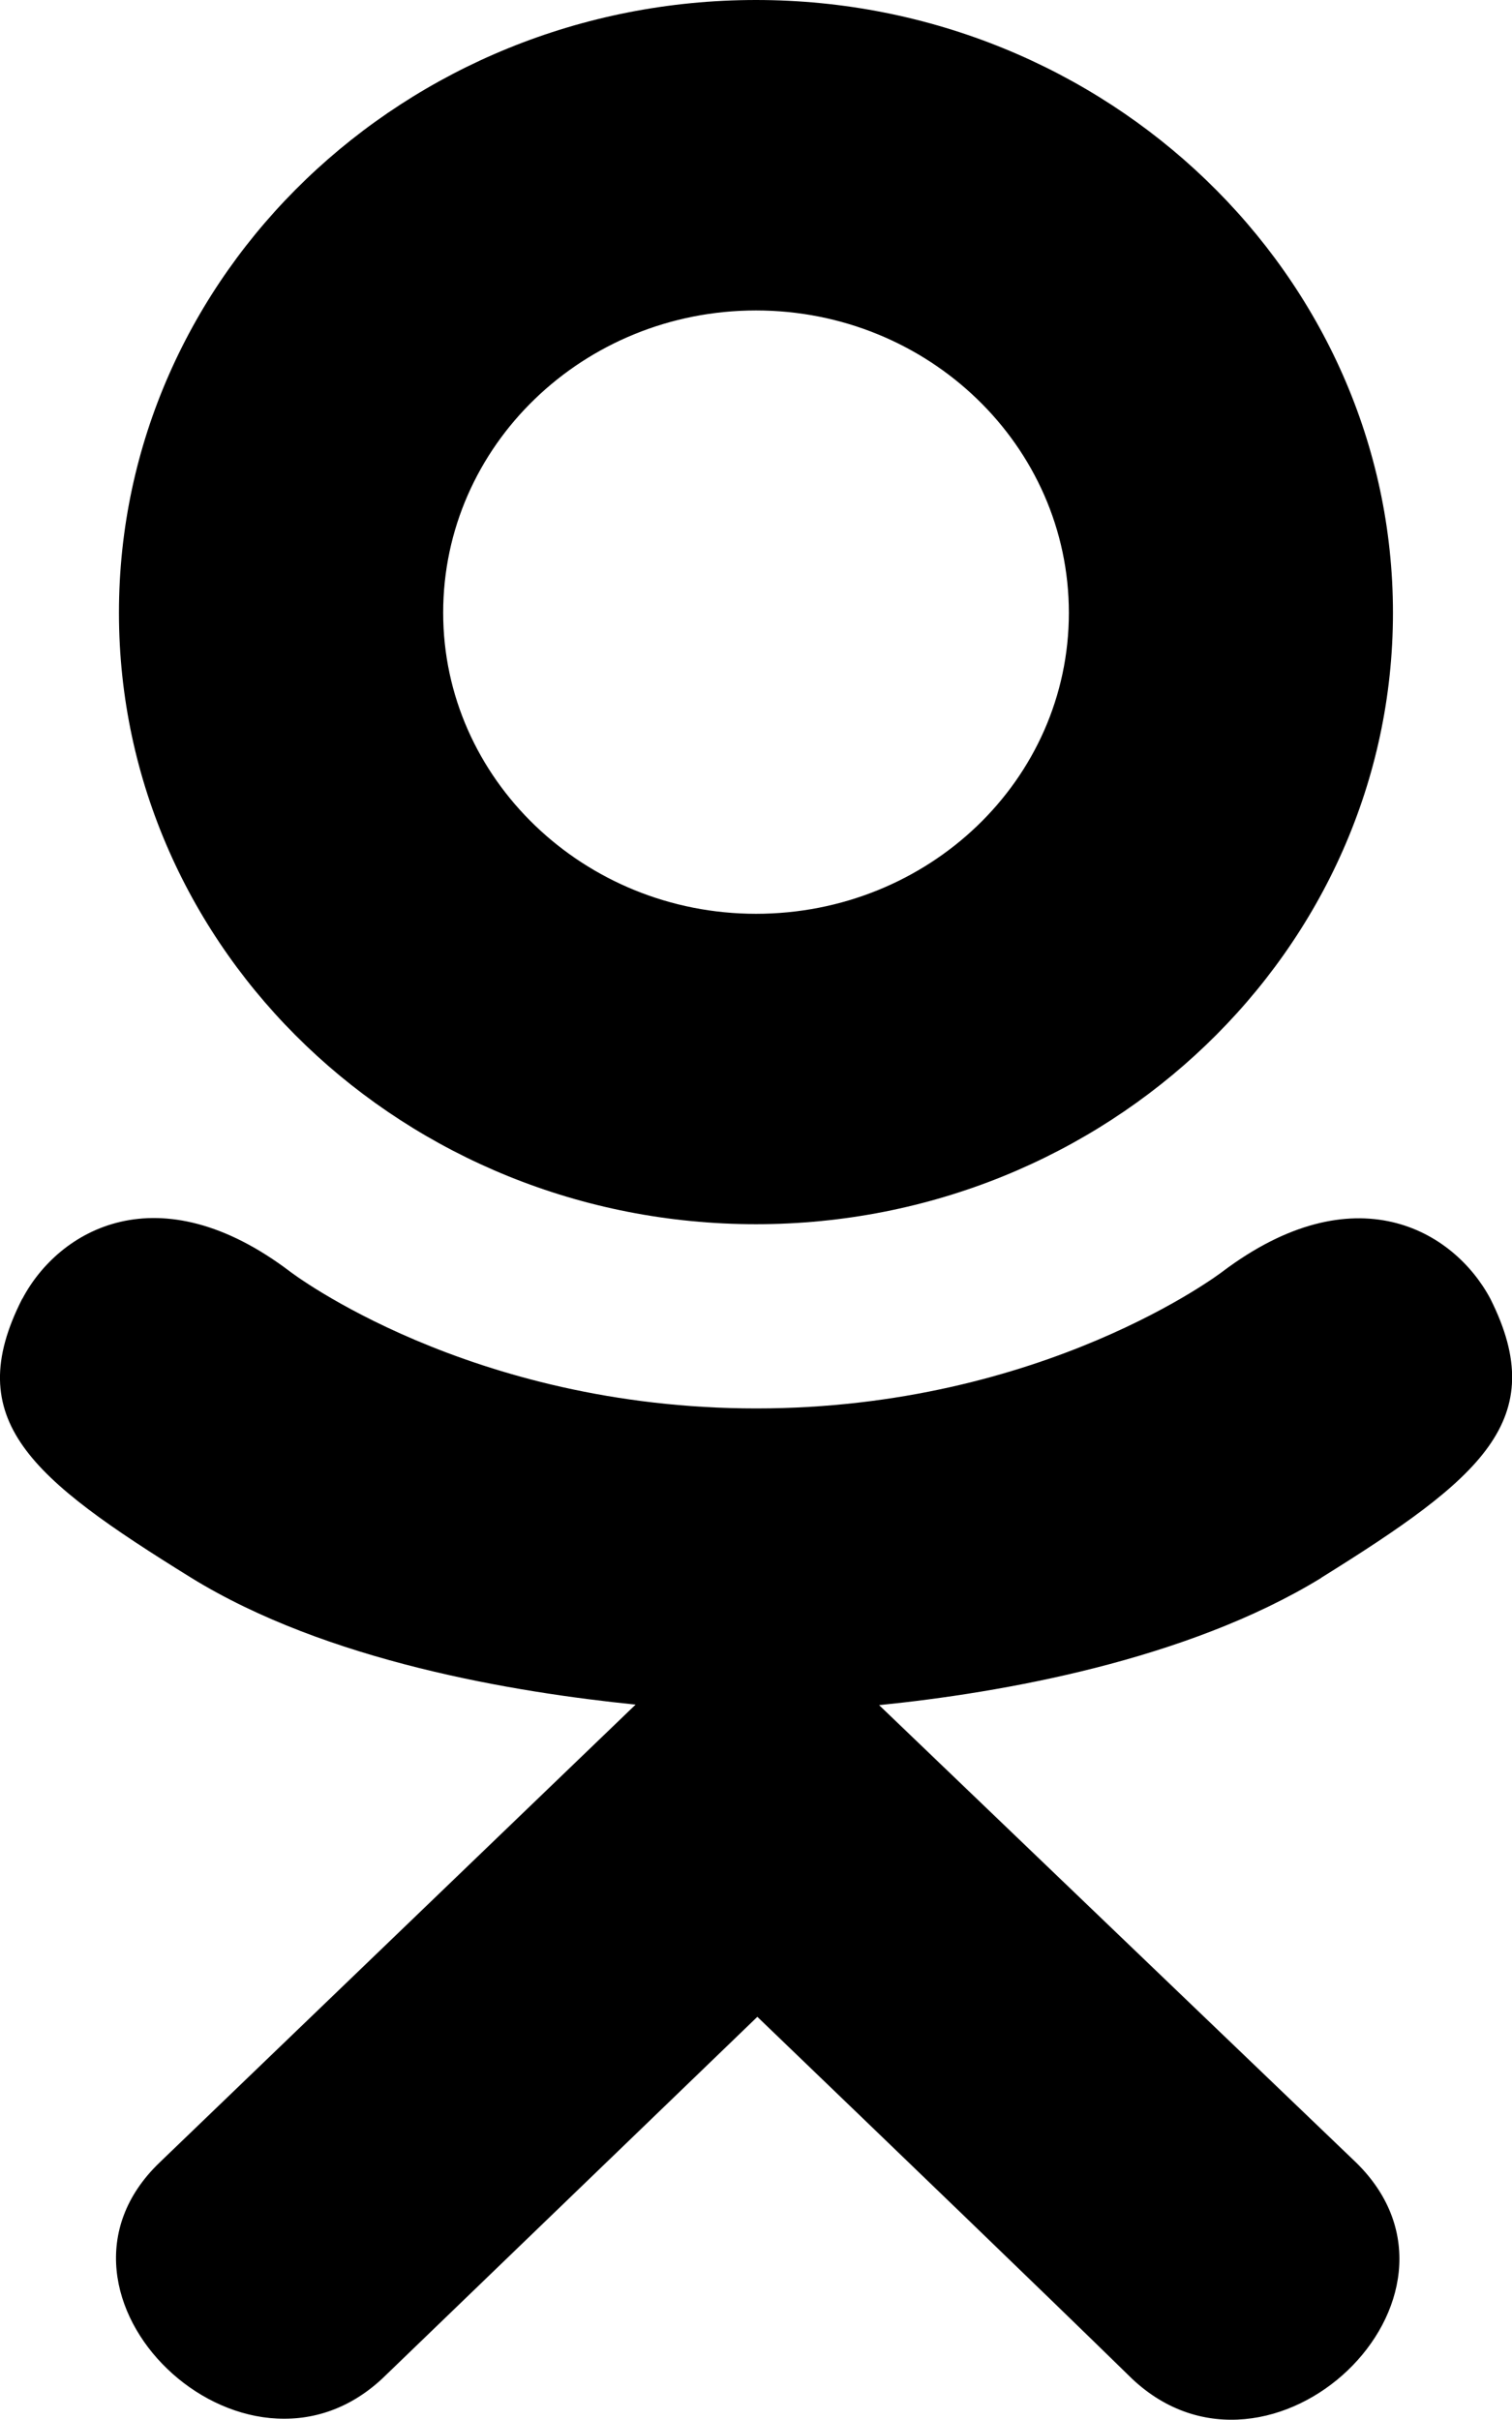 <?xml version="1.0" encoding="UTF-8"?>
<svg  xmlns="http://www.w3.org/2000/svg" viewBox="0 0 319.95 512">
  <g >
    <path d="m4.71,274.79c-13.08,25.71,1.77,37.99,35.65,58.99,28.8,17.79,68.59,24.3,94.14,26.9-10.47,10.07,37.53-36.1-100.71,96.87-29.31,28.1,17.88,73.17,47.17,45.67l79.3-76.48c30.36,29.21,59.46,57.19,79.3,76.59,29.31,27.61,76.48-17.09,47.49-45.67-2.18-2.07-107.46-103.06-101.03-96.87,25.88-2.6,65.07-9.49,93.53-26.9l-.02-.02c33.88-21.1,48.73-33.37,35.84-59.07-7.79-14.59-28.78-26.79-56.73-5.7,0,0-37.74,28.91-98.6,28.91s-98.6-28.91-98.6-28.91c-27.93-21.21-49-8.9-56.7,5.7h0Z"/>
    <path d="m159.98,259.03c74.2,0,134.78-57.98,134.78-129.37S234.18,0,159.98,0,25.17,57.98,25.17,129.66s60.59,129.37,134.81,129.37Zm0-193.34c36.46,0,66.2,28.61,66.2,63.98s-29.74,63.68-66.2,63.68-66.2-28.61-66.2-63.68c-.02-35.39,29.72-63.98,66.2-63.98h0Z"/>
  </g>
</svg>